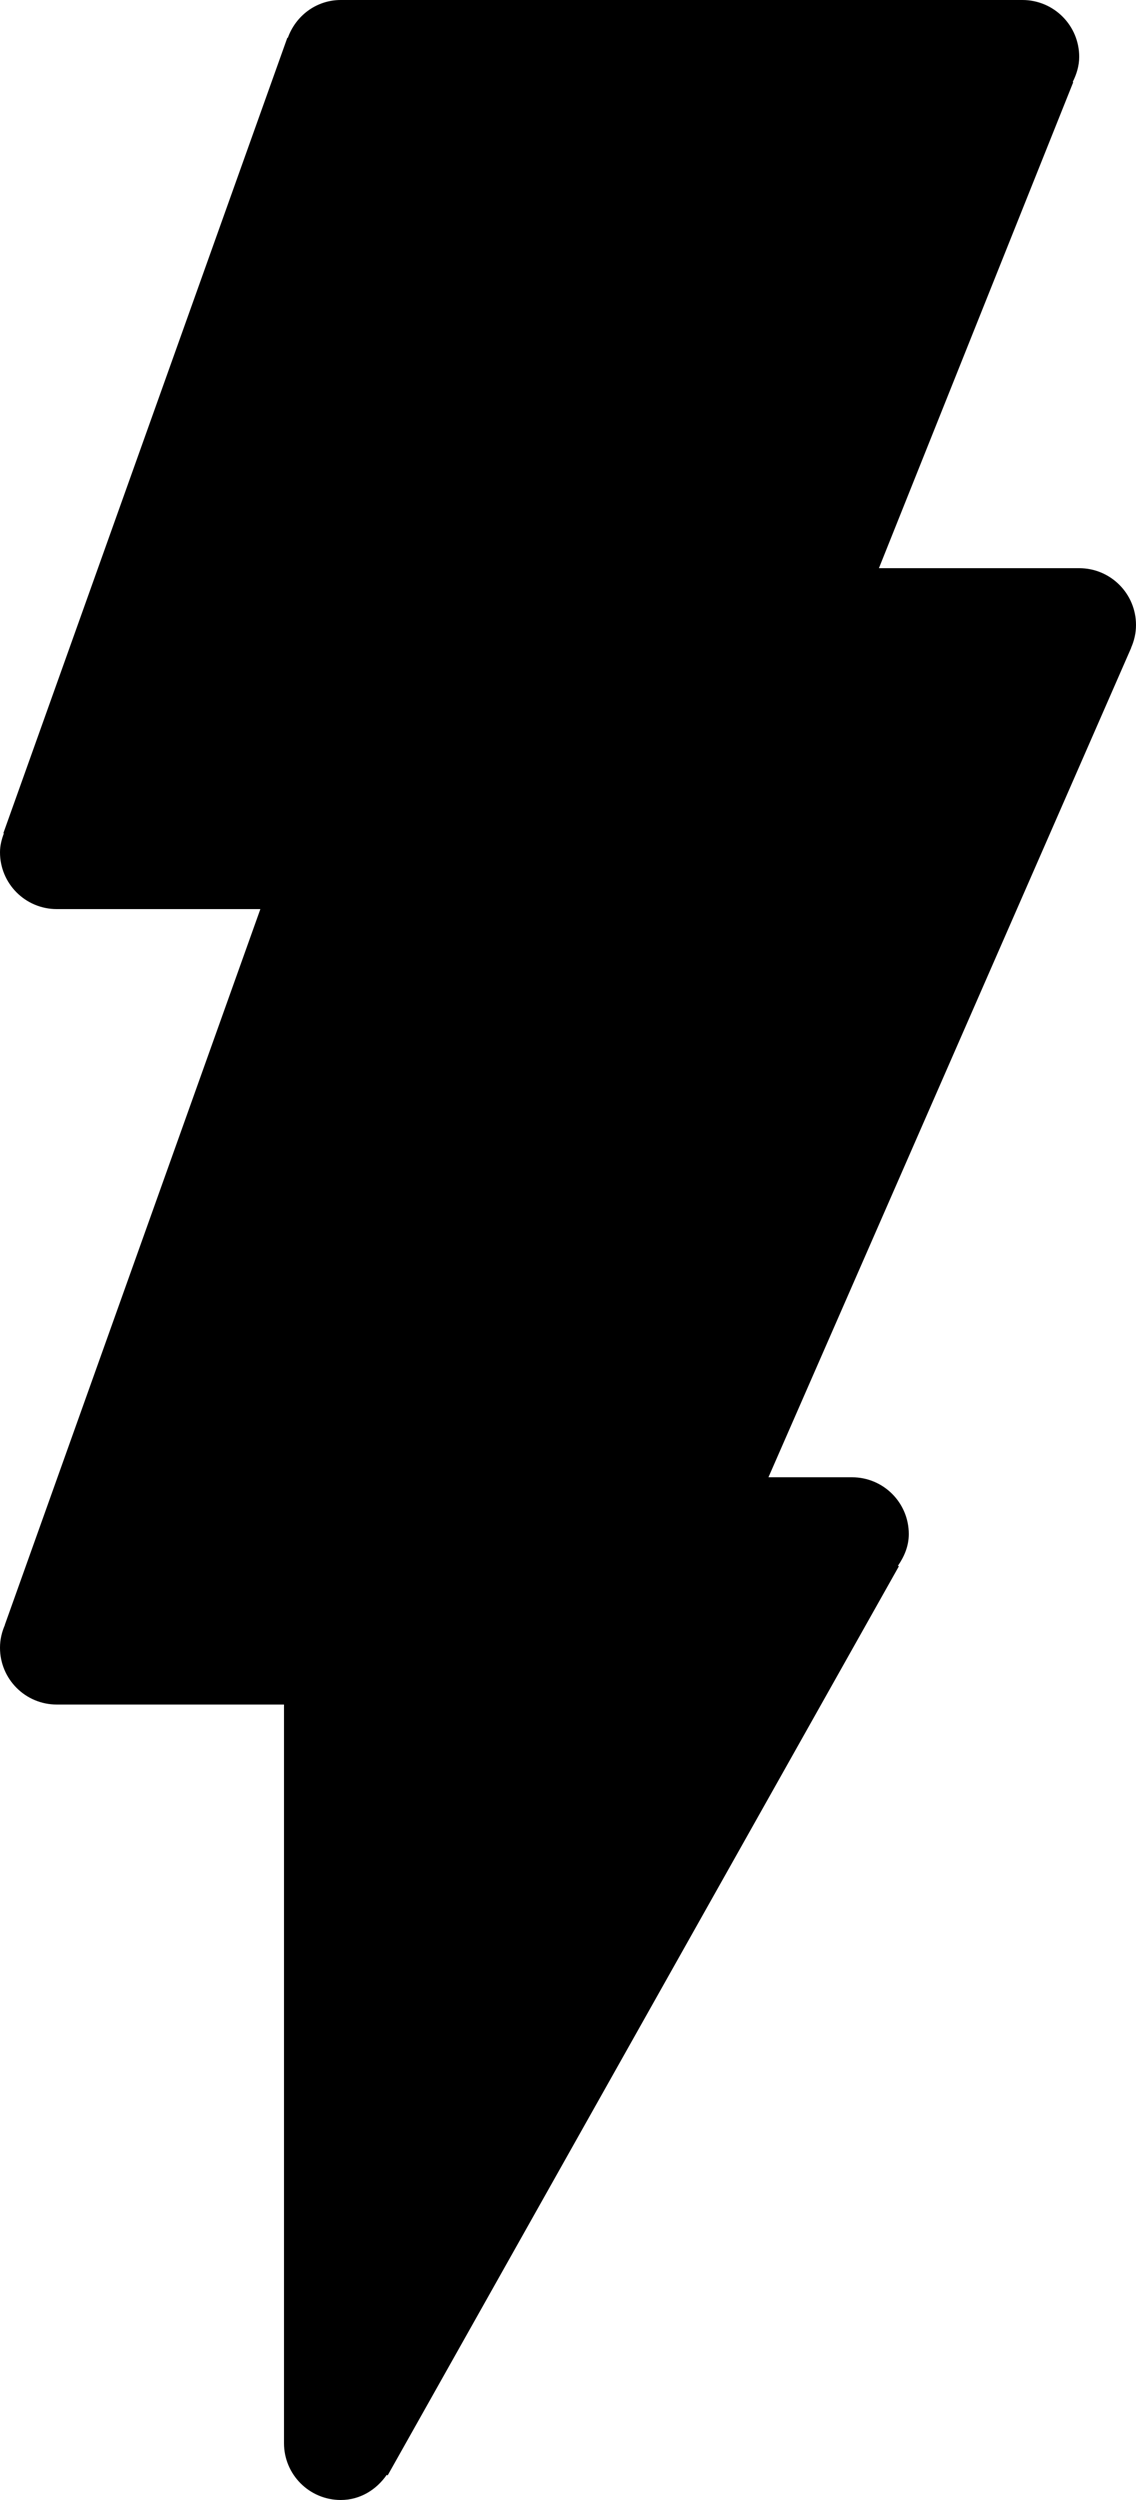 <?xml version="1.0" encoding="iso-8859-1"?>
<!-- Generator: Adobe Illustrator 16.0.4, SVG Export Plug-In . SVG Version: 6.00 Build 0)  -->
<!DOCTYPE svg PUBLIC "-//W3C//DTD SVG 1.1//EN" "http://www.w3.org/Graphics/SVG/1.1/DTD/svg11.dtd">
<svg version="1.1" id="Layer_1" xmlns="http://www.w3.org/2000/svg" xmlns:xlink="http://www.w3.org/1999/xlink" x="0px" y="0px"
	 width="20px" height="44px" viewBox="0 0 20 44" style="enable-background:new 0 0 20 44;" xml:space="preserve">
<g id="_x39_65-lightning-bolt-toolbar-selected_x40_2x.png">
	<g>
		<path d="M19.914,11.4C19.968,11.277,20,11.143,20,11c0-0.552-0.447-1-1-1h-3.526l3.421-8.553l-0.009-0.005
			C18.953,1.308,19,1.161,19,1c0-0.552-0.447-1-1-1H6C5.566,0,5.205,0.28,5.067,0.667L5.059,0.664l-5,14l0.009,0.003
			C0.029,14.772,0,14.882,0,15c0,0.553,0.447,1,1,1h3.584l-4.5,12.6h0.002C0.032,28.723,0,28.857,0,29c0,0.553,0.447,1,1,1h4v13
			c0,0.553,0.447,1,1,1c0.342,0,0.629-0.183,0.809-0.443l0.016,0.01l9-16l-0.016-0.01C15.92,27.396,16,27.211,16,27
			c0-0.553-0.447-1-1-1h-1.471l6.387-14.6H19.914z"/>
	</g>
</g>
<g>
</g>
<g>
</g>
<g>
</g>
<g>
</g>
<g>
</g>
<g>
</g>
<g>
</g>
<g>
</g>
<g>
</g>
<g>
</g>
<g>
</g>
<g>
</g>
<g>
</g>
<g>
</g>
<g>
</g>
</svg>
